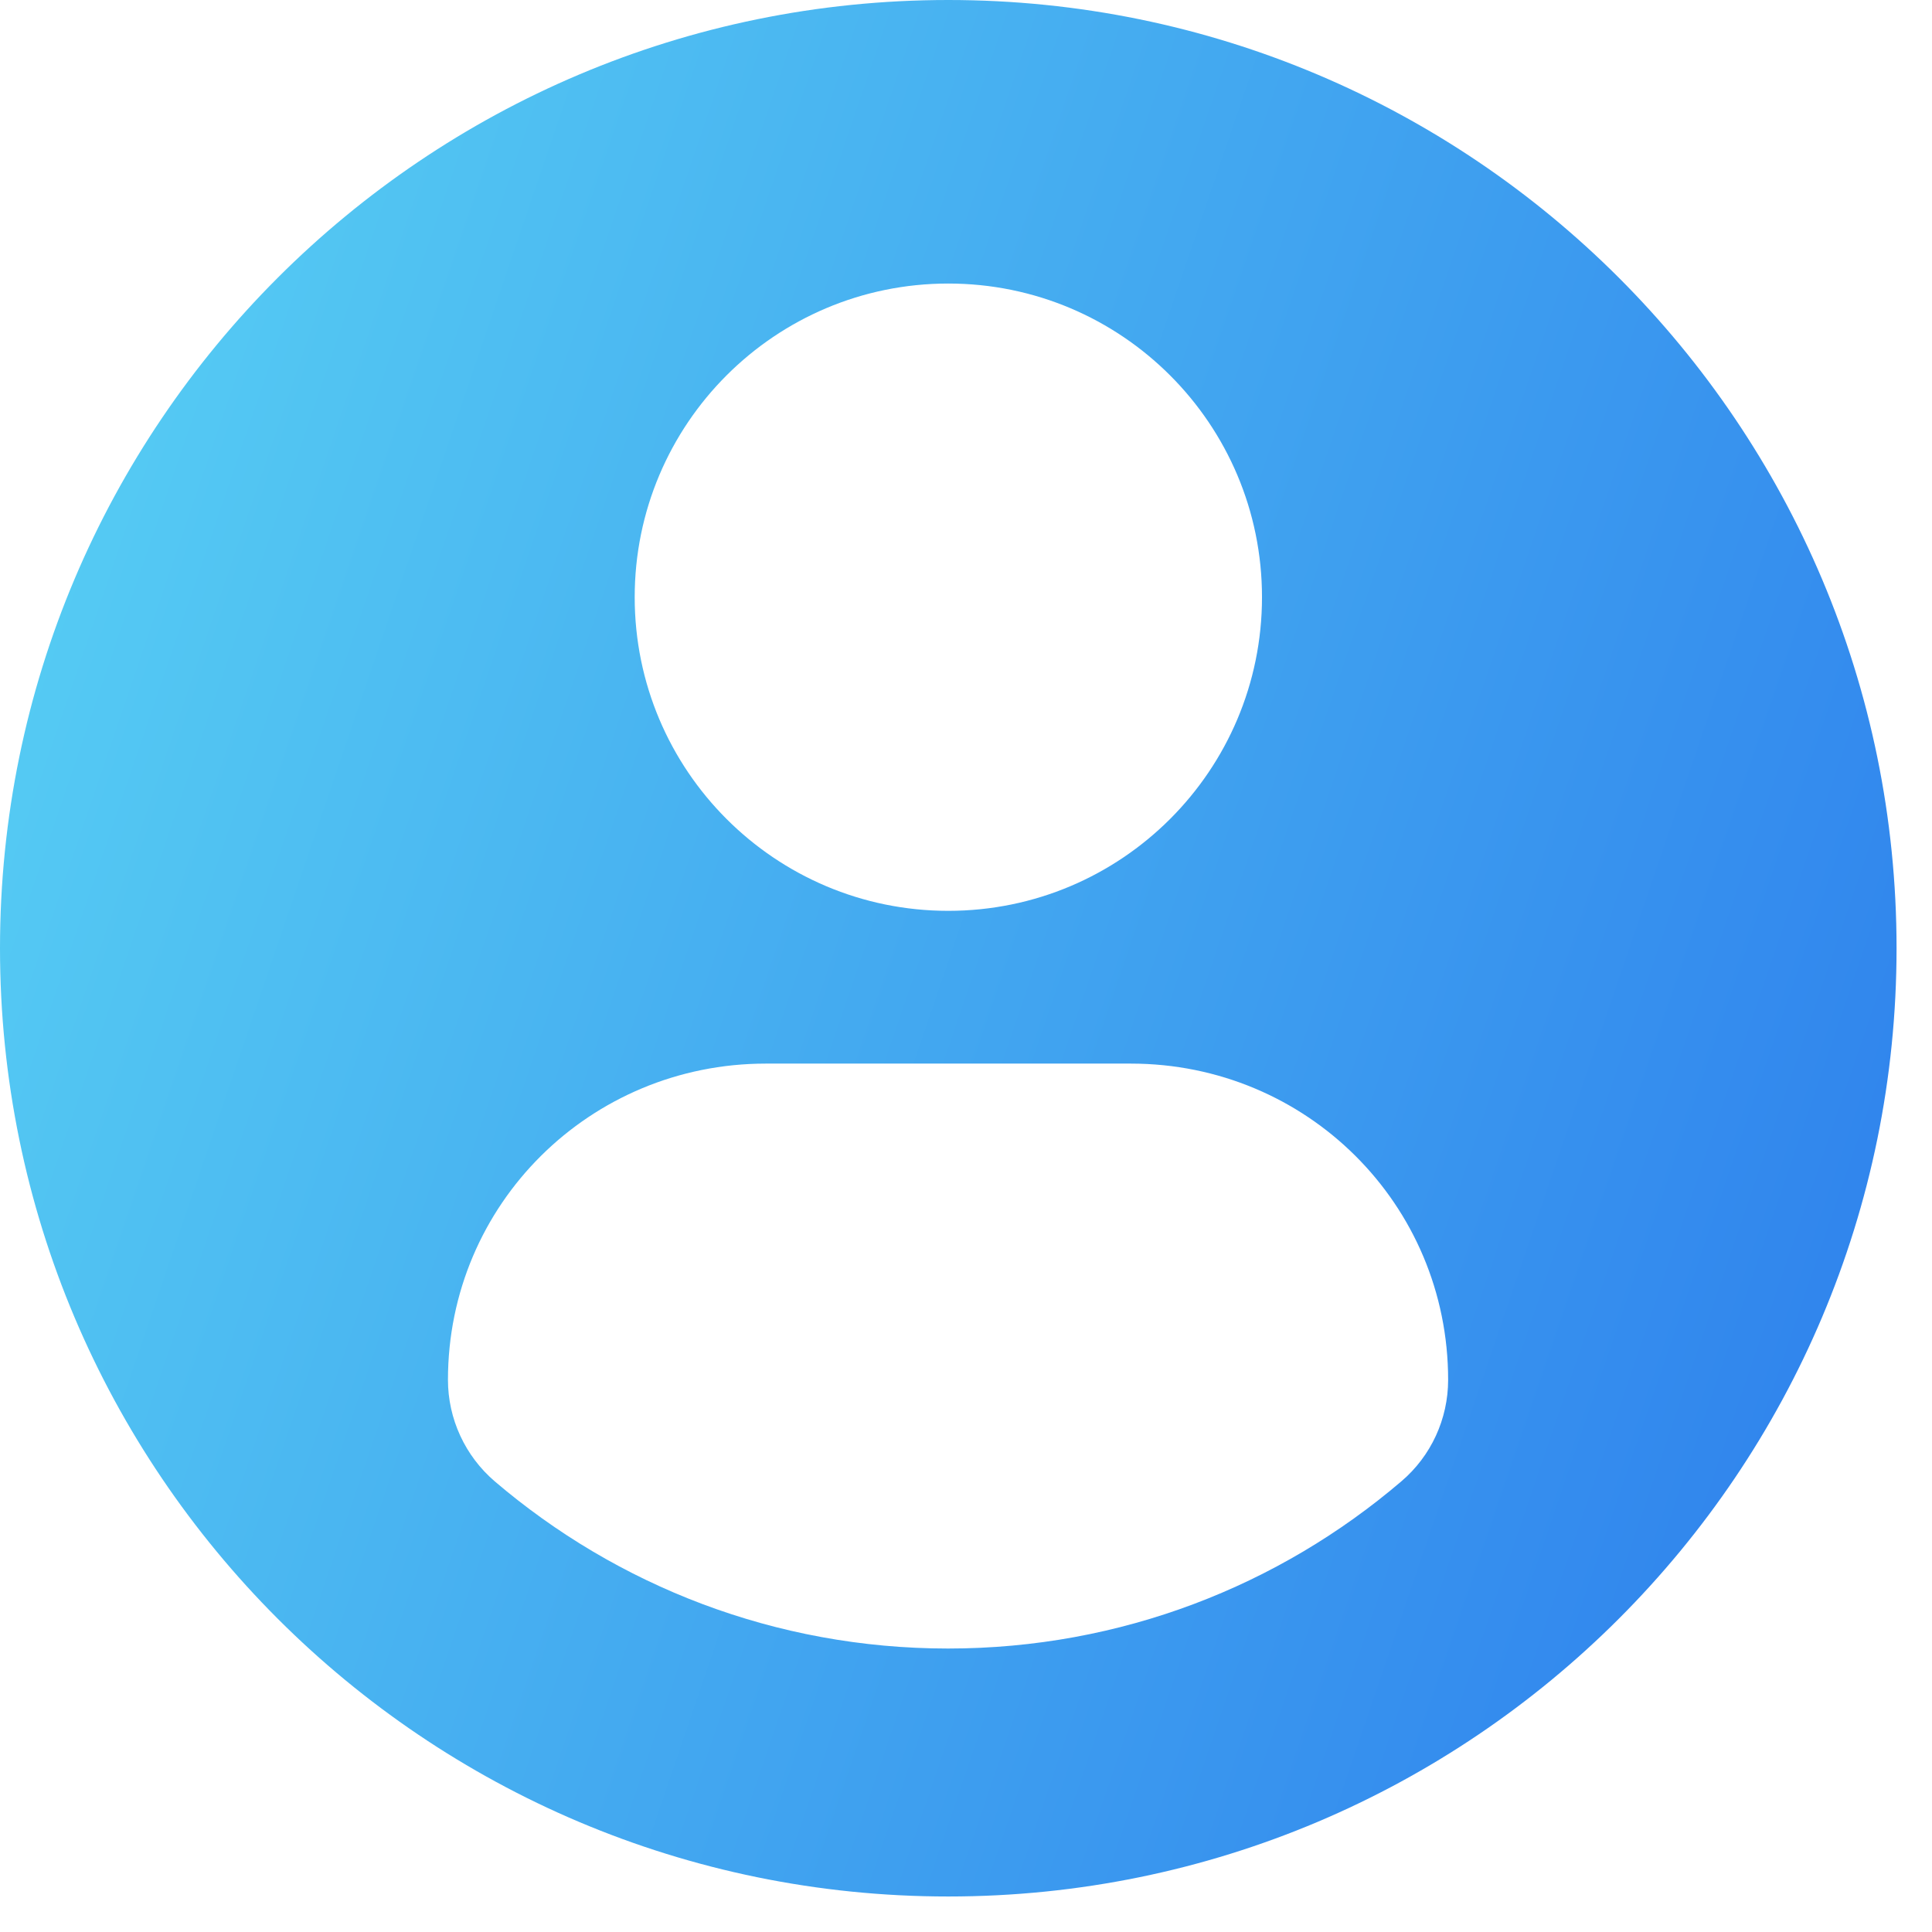<svg width="29" height="29" viewBox="0 0 29 29" fill="none" xmlns="http://www.w3.org/2000/svg">
<path d="M14.234 0C6.374 0 0 6.372 0 14.233C0 22.094 6.373 28.467 14.234 28.467C22.096 28.467 28.468 22.094 28.468 14.233C28.468 6.372 22.096 0 14.234 0ZM14.234 4.256C16.835 4.256 18.943 6.364 18.943 8.964C18.943 11.564 16.835 13.672 14.234 13.672C11.634 13.672 9.527 11.564 9.527 8.964C9.527 6.364 11.634 4.256 14.234 4.256ZM14.231 24.745C11.637 24.745 9.261 23.801 7.428 22.237C6.982 21.856 6.724 21.298 6.724 20.712C6.724 18.075 8.858 15.965 11.495 15.965H16.974C19.612 15.965 21.737 18.075 21.737 20.712C21.737 21.299 21.481 21.856 21.034 22.236C19.202 23.801 16.826 24.745 14.231 24.745Z" fill="url(#paint0_linear_315_179)"/>
<defs>
<linearGradient id="paint0_linear_315_179" x1="1.582" y1="5.603" x2="29.644" y2="15.167" gradientUnits="userSpaceOnUse">
<stop stop-color="#55CBF3"/>
<stop offset="1" stop-color="#3084ED"/>
</linearGradient>
</defs>
</svg>
